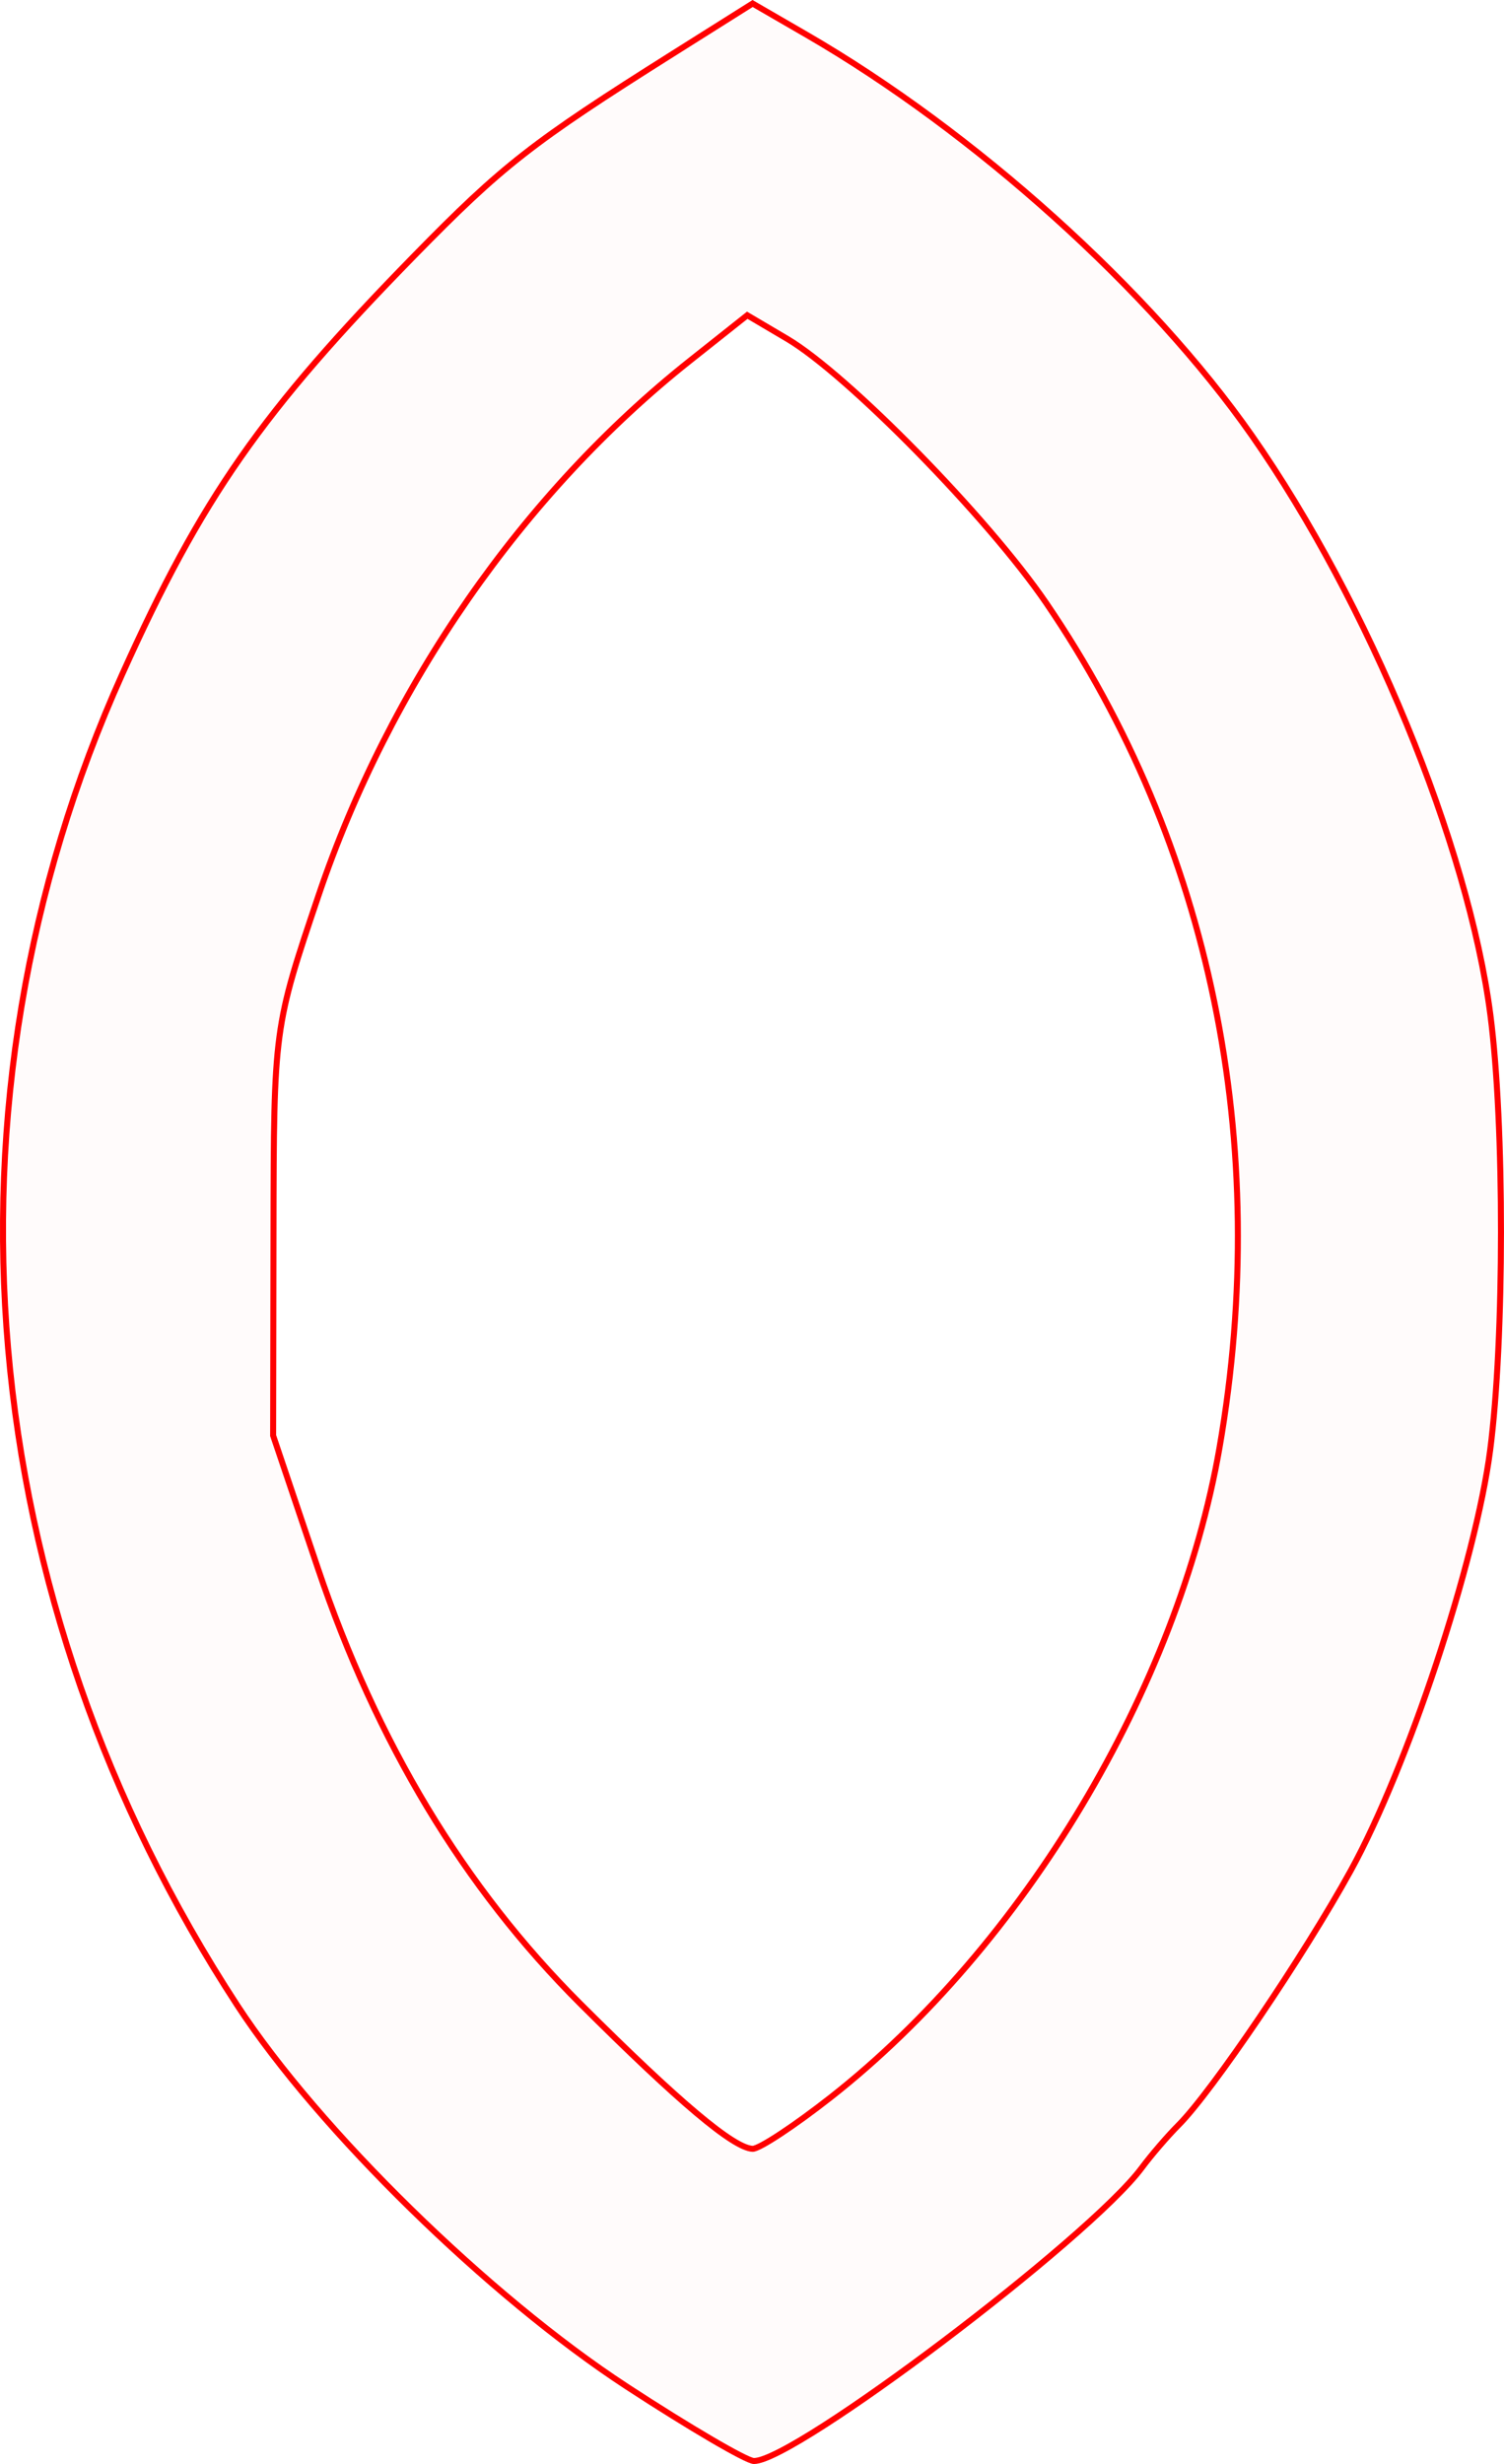 <?xml version="1.0" encoding="UTF-8" standalone="no"?>
<!-- Created with Inkscape (http://www.inkscape.org/) -->

<svg
   xmlns:dc="http://purl.org/dc/elements/1.1/"
   xmlns:cc="http://creativecommons.org/ns#"
   xmlns:rdf="http://www.w3.org/1999/02/22-rdf-syntax-ns#"
   xmlns:svg="http://www.w3.org/2000/svg"
   xmlns="http://www.w3.org/2000/svg"
   xmlns:sodipodi="http://sodipodi.sourceforge.net/DTD/sodipodi-0.dtd"
   xmlns:inkscape="http://www.inkscape.org/namespaces/inkscape"
   version="1.1"
   id="svg2"
   width="37.681mm"
   height="61.722mm"
   viewBox="0 0 142.416 233.278"
   sodipodi:docname="hermetica-vesica_pisces.svg"
   inkscape:version="0.92.5 (2060ec1f9f, 2020-04-08)">
  <defs
     id="defs6" />
  <sodipodi:namedview
     pagecolor="#ffffff"
     bordercolor="#666666"
     borderopacity="1"
     objecttolerance="10"
     gridtolerance="10"
     guidetolerance="10"
     inkscape:pageopacity="0"
     inkscape:pageshadow="2"
     inkscape:window-width="1920"
     inkscape:window-height="997"
     id="namedview4"
     showgrid="false"
     units="mm"
     fit-margin-top="0"
     fit-margin-left="0"
     fit-margin-right="0"
     fit-margin-bottom="0"
     inkscape:zoom="0.88059701"
     inkscape:cx="72.060693"
     inkscape:cy="116.33231"
     inkscape:window-x="0"
     inkscape:window-y="28"
     inkscape:window-maximized="1"
     inkscape:current-layer="svg2" />
  <path
     style="fill:#ff0000;fill-opacity:0.018;stroke:#ff0000;stroke-width:0.568;stroke-miterlimit:4;stroke-dasharray:none;stroke-opacity:1"
     d="M 59.342,225.941 C 46.322,217.44 30.169,201.635 22.485,189.876 -2.62,151.46 -6.691,104.391 11.583,63.807 19.097,47.12 24.786,38.972 39.234,24.207 c 8.351,-8.535 11.172,-10.738 24.467,-19.111 l 7.565,-4.764 5.11,2.958 c 15.903,9.207 32.562,24.202 42.187,37.975 11.019,15.767 20.472,38.728 22.561,54.8 1.35,10.386 1.34,30.77 -0.02,41.239 -1.373,10.569 -7.822,30.013 -13.196,39.786 -4.417,8.033 -13.158,20.946 -16.314,24.103 -1.021,1.021 -2.591,2.847 -3.49,4.058 -4.971,6.698 -32.86,27.772 -36.716,27.744 -0.692,-0.005 -6.112,-3.179 -12.046,-7.053 z m 19.327,-27.385 C 96.915,184.232 111.535,159.802 115.479,137.046 120.464,108.279 114.639,79.903 99.065,57.087 93.55,49.007 80.249,35.445 74.533,32.072 l -3.774,-2.227 -5.425,4.303 C 49.548,46.668 36.869,64.92 30.161,84.779 c -4.217,12.484 -4.23,12.581 -4.264,31.827 l -0.034,19.305 4.226,12.53 c 5.583,16.554 13.851,30.274 24.871,41.269 9.339,9.319 14.5,13.662 16.306,13.726 0.625,0.022 3.956,-2.174 7.403,-4.88 z"
     id="path5241"
     inkscape:connector-curvature="0" />
</svg>
